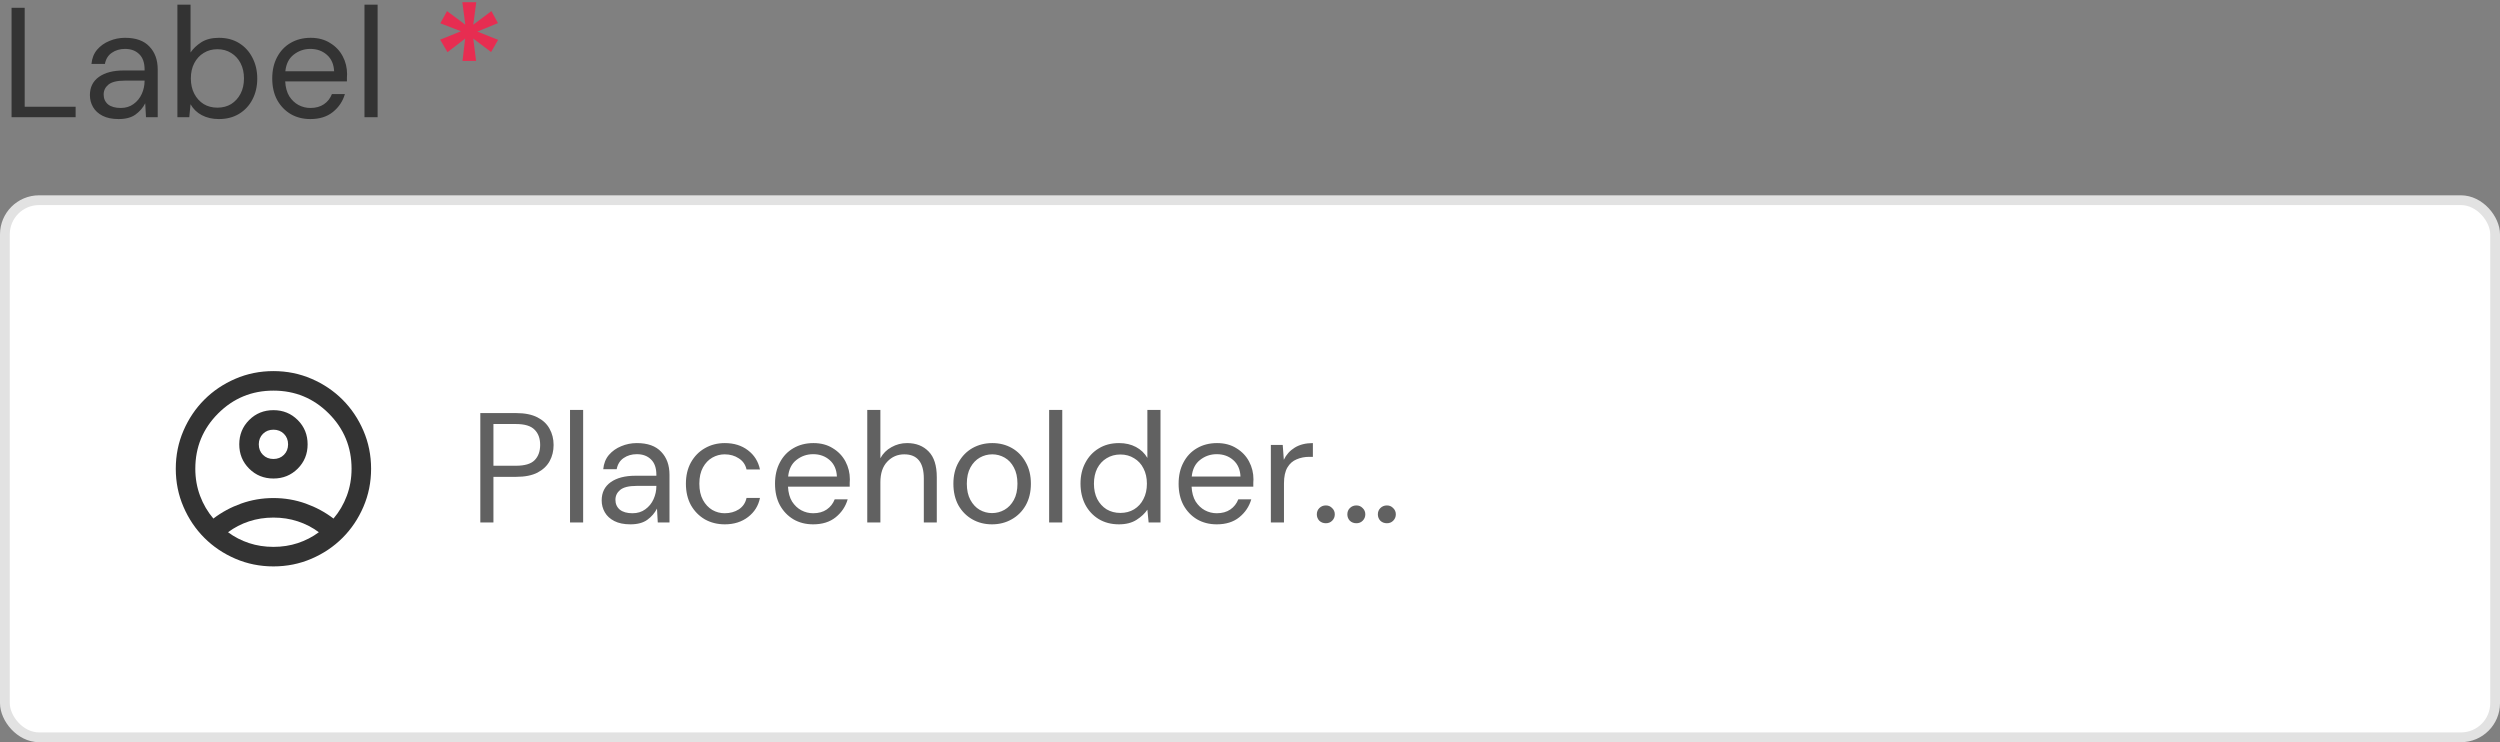 <svg width="256" height="76" viewBox="0 0 256 76" fill="none" xmlns="http://www.w3.org/2000/svg">
<rect x="0" y="0" width="256" height="76" fill="#808080" stroke="none"/>
<path d="M1.184 12V0.8H2.528V10.928H7.744V12H1.184ZM12.15 12.192C11.489 12.192 10.94 12.08 10.502 11.856C10.065 11.632 9.74 11.333 9.526 10.96C9.313 10.587 9.206 10.181 9.206 9.744C9.206 8.933 9.516 8.309 10.134 7.872C10.753 7.435 11.596 7.216 12.662 7.216H14.806V7.12C14.806 6.427 14.625 5.904 14.262 5.552C13.9 5.189 13.414 5.008 12.806 5.008C12.284 5.008 11.83 5.141 11.446 5.408C11.073 5.664 10.838 6.043 10.742 6.544H9.366C9.42 5.968 9.612 5.483 9.942 5.088C10.284 4.693 10.705 4.395 11.206 4.192C11.708 3.979 12.241 3.872 12.806 3.872C13.916 3.872 14.748 4.171 15.302 4.768C15.868 5.355 16.15 6.139 16.15 7.12V12H14.95L14.87 10.576C14.646 11.024 14.316 11.408 13.878 11.728C13.452 12.037 12.876 12.192 12.15 12.192ZM12.358 11.056C12.87 11.056 13.308 10.923 13.67 10.656C14.044 10.389 14.326 10.043 14.518 9.616C14.71 9.189 14.806 8.741 14.806 8.272V8.256H12.774C11.985 8.256 11.425 8.395 11.094 8.672C10.774 8.939 10.614 9.275 10.614 9.68C10.614 10.096 10.764 10.432 11.062 10.688C11.372 10.933 11.804 11.056 12.358 11.056ZM22.407 12.192C21.756 12.192 21.174 12.059 20.663 11.792C20.161 11.525 19.777 11.152 19.511 10.672L19.383 12H18.166V0.48H19.511V5.376C19.767 4.992 20.129 4.645 20.599 4.336C21.078 4.027 21.686 3.872 22.422 3.872C23.212 3.872 23.9 4.053 24.486 4.416C25.073 4.779 25.526 5.275 25.846 5.904C26.177 6.533 26.343 7.248 26.343 8.048C26.343 8.848 26.177 9.563 25.846 10.192C25.526 10.811 25.068 11.301 24.471 11.664C23.884 12.016 23.196 12.192 22.407 12.192ZM22.262 11.024C22.796 11.024 23.265 10.901 23.671 10.656C24.076 10.4 24.396 10.048 24.631 9.6C24.865 9.152 24.983 8.629 24.983 8.032C24.983 7.435 24.865 6.912 24.631 6.464C24.396 6.016 24.076 5.669 23.671 5.424C23.265 5.168 22.796 5.04 22.262 5.04C21.729 5.04 21.26 5.168 20.855 5.424C20.449 5.669 20.129 6.016 19.895 6.464C19.66 6.912 19.543 7.435 19.543 8.032C19.543 8.629 19.66 9.152 19.895 9.6C20.129 10.048 20.449 10.4 20.855 10.656C21.26 10.901 21.729 11.024 22.262 11.024ZM31.781 12.192C31.024 12.192 30.352 12.021 29.765 11.68C29.179 11.328 28.715 10.843 28.373 10.224C28.043 9.605 27.877 8.875 27.877 8.032C27.877 7.2 28.043 6.475 28.373 5.856C28.704 5.227 29.163 4.741 29.749 4.4C30.347 4.048 31.035 3.872 31.813 3.872C32.581 3.872 33.243 4.048 33.797 4.4C34.363 4.741 34.795 5.195 35.093 5.76C35.392 6.325 35.541 6.933 35.541 7.584C35.541 7.701 35.536 7.819 35.525 7.936C35.525 8.053 35.525 8.187 35.525 8.336H29.205C29.237 8.944 29.376 9.451 29.621 9.856C29.877 10.251 30.192 10.549 30.565 10.752C30.949 10.955 31.355 11.056 31.781 11.056C32.336 11.056 32.8 10.928 33.173 10.672C33.547 10.416 33.819 10.069 33.989 9.632H35.317C35.104 10.368 34.693 10.981 34.085 11.472C33.488 11.952 32.72 12.192 31.781 12.192ZM31.781 5.008C31.141 5.008 30.571 5.205 30.069 5.6C29.579 5.984 29.296 6.549 29.221 7.296H34.213C34.181 6.581 33.936 6.021 33.477 5.616C33.019 5.211 32.453 5.008 31.781 5.008ZM37.323 12V0.48H38.667V12H37.323Z" fill="#333333"/>
<path d="M47.36 6.24L47.632 3.952L45.824 5.344L45.072 4.064L47.2 3.2L45.088 2.384L45.776 1.136L47.648 2.528L47.344 0.224H48.768L48.464 2.528L50.32 1.136L50.992 2.368L48.88 3.232L51.008 4.08L50.288 5.328L48.464 3.952L48.752 6.24H47.36Z" fill="#E72D51"/>
<rect x="0.5" y="20.5" width="255" height="55" rx="3.5" fill="white"/>
<rect x="0.5" y="20.5" width="255" height="55" rx="3.5" stroke="#E2E2E2"/>
<path d="M21.85 53.1C22.7 52.45 23.65 51.938 24.7 51.562C25.75 51.188 26.85 51 28 51C29.15 51 30.25 51.188 31.3 51.562C32.35 51.938 33.3 52.45 34.15 53.1C34.733 52.417 35.188 51.642 35.513 50.775C35.837 49.908 36 48.983 36 48C36 45.783 35.221 43.896 33.663 42.337C32.104 40.779 30.217 40 28 40C25.783 40 23.896 40.779 22.337 42.337C20.779 43.896 20 45.783 20 48C20 48.983 20.163 49.908 20.488 50.775C20.812 51.642 21.267 52.417 21.85 53.1ZM28 49C27.017 49 26.188 48.663 25.512 47.987C24.837 47.312 24.5 46.483 24.5 45.5C24.5 44.517 24.837 43.688 25.512 43.013C26.188 42.337 27.017 42 28 42C28.983 42 29.812 42.337 30.488 43.013C31.163 43.688 31.5 44.517 31.5 45.5C31.5 46.483 31.163 47.312 30.488 47.987C29.812 48.663 28.983 49 28 49ZM28 58C26.617 58 25.317 57.737 24.1 57.212C22.883 56.688 21.825 55.975 20.925 55.075C20.025 54.175 19.312 53.117 18.788 51.9C18.262 50.683 18 49.383 18 48C18 46.617 18.262 45.317 18.788 44.1C19.312 42.883 20.025 41.825 20.925 40.925C21.825 40.025 22.883 39.312 24.1 38.788C25.317 38.263 26.617 38 28 38C29.383 38 30.683 38.263 31.9 38.788C33.117 39.312 34.175 40.025 35.075 40.925C35.975 41.825 36.688 42.883 37.212 44.1C37.737 45.317 38 46.617 38 48C38 49.383 37.737 50.683 37.212 51.9C36.688 53.117 35.975 54.175 35.075 55.075C34.175 55.975 33.117 56.688 31.9 57.212C30.683 57.737 29.383 58 28 58ZM28 56C28.883 56 29.717 55.871 30.5 55.612C31.283 55.354 32 54.983 32.65 54.5C32 54.017 31.283 53.646 30.5 53.388C29.717 53.129 28.883 53 28 53C27.117 53 26.283 53.129 25.5 53.388C24.717 53.646 24 54.017 23.35 54.5C24 54.983 24.717 55.354 25.5 55.612C26.283 55.871 27.117 56 28 56ZM28 47C28.433 47 28.792 46.858 29.075 46.575C29.358 46.292 29.5 45.933 29.5 45.5C29.5 45.067 29.358 44.708 29.075 44.425C28.792 44.142 28.433 44 28 44C27.567 44 27.208 44.142 26.925 44.425C26.642 44.708 26.5 45.067 26.5 45.5C26.5 45.933 26.642 46.292 26.925 46.575C27.208 46.858 27.567 47 28 47Z" fill="#333333"/>
<path d="M49.184 53.5V42.3H52.864C53.739 42.3 54.459 42.444 55.024 42.732C55.589 43.02 56.005 43.409 56.272 43.9C56.549 44.391 56.688 44.945 56.688 45.564C56.688 46.172 56.555 46.721 56.288 47.212C56.021 47.703 55.605 48.097 55.04 48.396C54.475 48.684 53.749 48.828 52.864 48.828H50.528V53.5H49.184ZM50.528 47.692H52.832C53.728 47.692 54.363 47.505 54.736 47.132C55.12 46.748 55.312 46.225 55.312 45.564C55.312 44.892 55.12 44.369 54.736 43.996C54.363 43.612 53.728 43.42 52.832 43.42H50.528V47.692ZM58.37 53.5V41.98H59.714V53.5H58.37ZM64.556 53.692C63.895 53.692 63.346 53.58 62.908 53.356C62.471 53.132 62.146 52.833 61.932 52.46C61.719 52.087 61.612 51.681 61.612 51.244C61.612 50.433 61.922 49.809 62.541 49.372C63.159 48.935 64.002 48.716 65.069 48.716H67.213V48.62C67.213 47.927 67.031 47.404 66.668 47.052C66.306 46.689 65.82 46.508 65.213 46.508C64.69 46.508 64.237 46.641 63.852 46.908C63.479 47.164 63.245 47.543 63.148 48.044H61.773C61.826 47.468 62.018 46.983 62.349 46.588C62.69 46.193 63.111 45.895 63.612 45.692C64.114 45.479 64.647 45.372 65.213 45.372C66.322 45.372 67.154 45.671 67.709 46.268C68.274 46.855 68.556 47.639 68.556 48.62V53.5H67.356L67.276 52.076C67.052 52.524 66.722 52.908 66.284 53.228C65.858 53.537 65.282 53.692 64.556 53.692ZM64.764 52.556C65.276 52.556 65.714 52.423 66.076 52.156C66.45 51.889 66.733 51.543 66.924 51.116C67.117 50.689 67.213 50.241 67.213 49.772V49.756H65.18C64.391 49.756 63.831 49.895 63.501 50.172C63.181 50.439 63.02 50.775 63.02 51.18C63.02 51.596 63.17 51.932 63.468 52.188C63.778 52.433 64.21 52.556 64.764 52.556ZM74.221 53.692C73.463 53.692 72.781 53.521 72.173 53.18C71.575 52.828 71.101 52.343 70.749 51.724C70.407 51.095 70.237 50.364 70.237 49.532C70.237 48.7 70.407 47.975 70.749 47.356C71.101 46.727 71.575 46.241 72.173 45.9C72.781 45.548 73.463 45.372 74.221 45.372C75.159 45.372 75.949 45.617 76.589 46.108C77.239 46.599 77.65 47.255 77.821 48.076H76.445C76.338 47.585 76.077 47.207 75.661 46.94C75.245 46.663 74.759 46.524 74.205 46.524C73.757 46.524 73.335 46.636 72.941 46.86C72.546 47.084 72.226 47.42 71.981 47.868C71.735 48.316 71.613 48.871 71.613 49.532C71.613 50.193 71.735 50.748 71.981 51.196C72.226 51.644 72.546 51.985 72.941 52.22C73.335 52.444 73.757 52.556 74.205 52.556C74.759 52.556 75.245 52.423 75.661 52.156C76.077 51.879 76.338 51.489 76.445 50.988H77.821C77.661 51.788 77.255 52.439 76.605 52.94C75.954 53.441 75.159 53.692 74.221 53.692ZM83.266 53.692C82.508 53.692 81.836 53.521 81.25 53.18C80.663 52.828 80.199 52.343 79.858 51.724C79.527 51.105 79.362 50.375 79.362 49.532C79.362 48.7 79.527 47.975 79.858 47.356C80.188 46.727 80.647 46.241 81.234 45.9C81.831 45.548 82.519 45.372 83.298 45.372C84.066 45.372 84.727 45.548 85.282 45.9C85.847 46.241 86.279 46.695 86.578 47.26C86.876 47.825 87.026 48.433 87.026 49.084C87.026 49.201 87.02 49.319 87.01 49.436C87.01 49.553 87.01 49.687 87.01 49.836H80.69C80.722 50.444 80.86 50.951 81.106 51.356C81.362 51.751 81.676 52.049 82.05 52.252C82.434 52.455 82.839 52.556 83.266 52.556C83.82 52.556 84.284 52.428 84.658 52.172C85.031 51.916 85.303 51.569 85.474 51.132H86.802C86.588 51.868 86.178 52.481 85.57 52.972C84.972 53.452 84.204 53.692 83.266 53.692ZM83.266 46.508C82.626 46.508 82.055 46.705 81.554 47.1C81.063 47.484 80.78 48.049 80.706 48.796H85.698C85.666 48.081 85.42 47.521 84.962 47.116C84.503 46.711 83.938 46.508 83.266 46.508ZM88.807 53.5V41.98H90.151V46.924C90.418 46.433 90.796 46.055 91.287 45.788C91.778 45.511 92.311 45.372 92.887 45.372C93.805 45.372 94.54 45.66 95.095 46.236C95.65 46.801 95.927 47.676 95.927 48.86V53.5H94.599V49.004C94.599 47.351 93.933 46.524 92.599 46.524C91.906 46.524 91.325 46.775 90.855 47.276C90.386 47.767 90.151 48.471 90.151 49.388V53.5H88.807ZM101.579 53.692C100.833 53.692 100.161 53.521 99.563 53.18C98.966 52.839 98.491 52.359 98.139 51.74C97.798 51.111 97.627 50.375 97.627 49.532C97.627 48.689 97.803 47.959 98.155 47.34C98.507 46.711 98.982 46.225 99.579 45.884C100.187 45.543 100.865 45.372 101.611 45.372C102.358 45.372 103.03 45.543 103.627 45.884C104.225 46.225 104.694 46.711 105.035 47.34C105.387 47.959 105.563 48.689 105.563 49.532C105.563 50.375 105.387 51.111 105.035 51.74C104.683 52.359 104.203 52.839 103.595 53.18C102.998 53.521 102.326 53.692 101.579 53.692ZM101.579 52.54C102.038 52.54 102.465 52.428 102.859 52.204C103.254 51.98 103.574 51.644 103.819 51.196C104.065 50.748 104.187 50.193 104.187 49.532C104.187 48.871 104.065 48.316 103.819 47.868C103.585 47.42 103.27 47.084 102.875 46.86C102.481 46.636 102.059 46.524 101.611 46.524C101.153 46.524 100.726 46.636 100.331 46.86C99.937 47.084 99.617 47.42 99.371 47.868C99.126 48.316 99.003 48.871 99.003 49.532C99.003 50.193 99.126 50.748 99.371 51.196C99.617 51.644 99.931 51.98 100.315 52.204C100.71 52.428 101.131 52.54 101.579 52.54ZM107.432 53.5V41.98H108.776V53.5H107.432ZM114.579 53.692C113.79 53.692 113.096 53.511 112.499 53.148C111.912 52.785 111.454 52.289 111.123 51.66C110.803 51.031 110.643 50.316 110.643 49.516C110.643 48.716 110.808 48.007 111.139 47.388C111.47 46.759 111.928 46.268 112.515 45.916C113.102 45.553 113.795 45.372 114.595 45.372C115.246 45.372 115.822 45.505 116.323 45.772C116.824 46.039 117.214 46.412 117.491 46.892V41.98H118.835V53.5H117.619L117.491 52.188C117.235 52.572 116.867 52.919 116.387 53.228C115.907 53.537 115.304 53.692 114.579 53.692ZM114.723 52.524C115.256 52.524 115.726 52.401 116.131 52.156C116.547 51.9 116.867 51.548 117.091 51.1C117.326 50.652 117.443 50.129 117.443 49.532C117.443 48.935 117.326 48.412 117.091 47.964C116.867 47.516 116.547 47.169 116.131 46.924C115.726 46.668 115.256 46.54 114.723 46.54C114.2 46.54 113.731 46.668 113.315 46.924C112.91 47.169 112.59 47.516 112.355 47.964C112.131 48.412 112.019 48.935 112.019 49.532C112.019 50.129 112.131 50.652 112.355 51.1C112.59 51.548 112.91 51.9 113.315 52.156C113.731 52.401 114.2 52.524 114.723 52.524ZM124.594 53.692C123.837 53.692 123.165 53.521 122.578 53.18C121.991 52.828 121.527 52.343 121.186 51.724C120.855 51.105 120.69 50.375 120.69 49.532C120.69 48.7 120.855 47.975 121.186 47.356C121.517 46.727 121.975 46.241 122.562 45.9C123.159 45.548 123.847 45.372 124.626 45.372C125.394 45.372 126.055 45.548 126.61 45.9C127.175 46.241 127.607 46.695 127.906 47.26C128.205 47.825 128.354 48.433 128.354 49.084C128.354 49.201 128.349 49.319 128.338 49.436C128.338 49.553 128.338 49.687 128.338 49.836H122.018C122.05 50.444 122.189 50.951 122.434 51.356C122.69 51.751 123.005 52.049 123.378 52.252C123.762 52.455 124.167 52.556 124.594 52.556C125.149 52.556 125.613 52.428 125.986 52.172C126.359 51.916 126.631 51.569 126.802 51.132H128.13C127.917 51.868 127.506 52.481 126.898 52.972C126.301 53.452 125.533 53.692 124.594 53.692ZM124.594 46.508C123.954 46.508 123.383 46.705 122.882 47.1C122.391 47.484 122.109 48.049 122.034 48.796H127.026C126.994 48.081 126.749 47.521 126.29 47.116C125.831 46.711 125.266 46.508 124.594 46.508ZM130.135 53.5V45.564H131.351L131.463 47.084C131.709 46.561 132.082 46.145 132.583 45.836C133.085 45.527 133.703 45.372 134.439 45.372V46.78H134.071C133.602 46.78 133.17 46.865 132.775 47.036C132.381 47.196 132.066 47.473 131.831 47.868C131.597 48.263 131.479 48.807 131.479 49.5V53.5H130.135ZM135.771 53.58C135.504 53.58 135.28 53.495 135.099 53.324C134.928 53.143 134.843 52.924 134.843 52.668C134.843 52.412 134.928 52.199 135.099 52.028C135.28 51.847 135.504 51.756 135.771 51.756C136.027 51.756 136.24 51.847 136.411 52.028C136.592 52.199 136.683 52.412 136.683 52.668C136.683 52.924 136.592 53.143 136.411 53.324C136.24 53.495 136.027 53.58 135.771 53.58ZM138.896 53.58C138.629 53.58 138.405 53.495 138.224 53.324C138.053 53.143 137.968 52.924 137.968 52.668C137.968 52.412 138.053 52.199 138.224 52.028C138.405 51.847 138.629 51.756 138.896 51.756C139.152 51.756 139.365 51.847 139.536 52.028C139.717 52.199 139.808 52.412 139.808 52.668C139.808 52.924 139.717 53.143 139.536 53.324C139.365 53.495 139.152 53.58 138.896 53.58ZM142.021 53.58C141.754 53.58 141.53 53.495 141.349 53.324C141.178 53.143 141.093 52.924 141.093 52.668C141.093 52.412 141.178 52.199 141.349 52.028C141.53 51.847 141.754 51.756 142.021 51.756C142.277 51.756 142.49 51.847 142.661 52.028C142.842 52.199 142.933 52.412 142.933 52.668C142.933 52.924 142.842 53.143 142.661 53.324C142.49 53.495 142.277 53.58 142.021 53.58Z" fill="#616161"/>
</svg>
